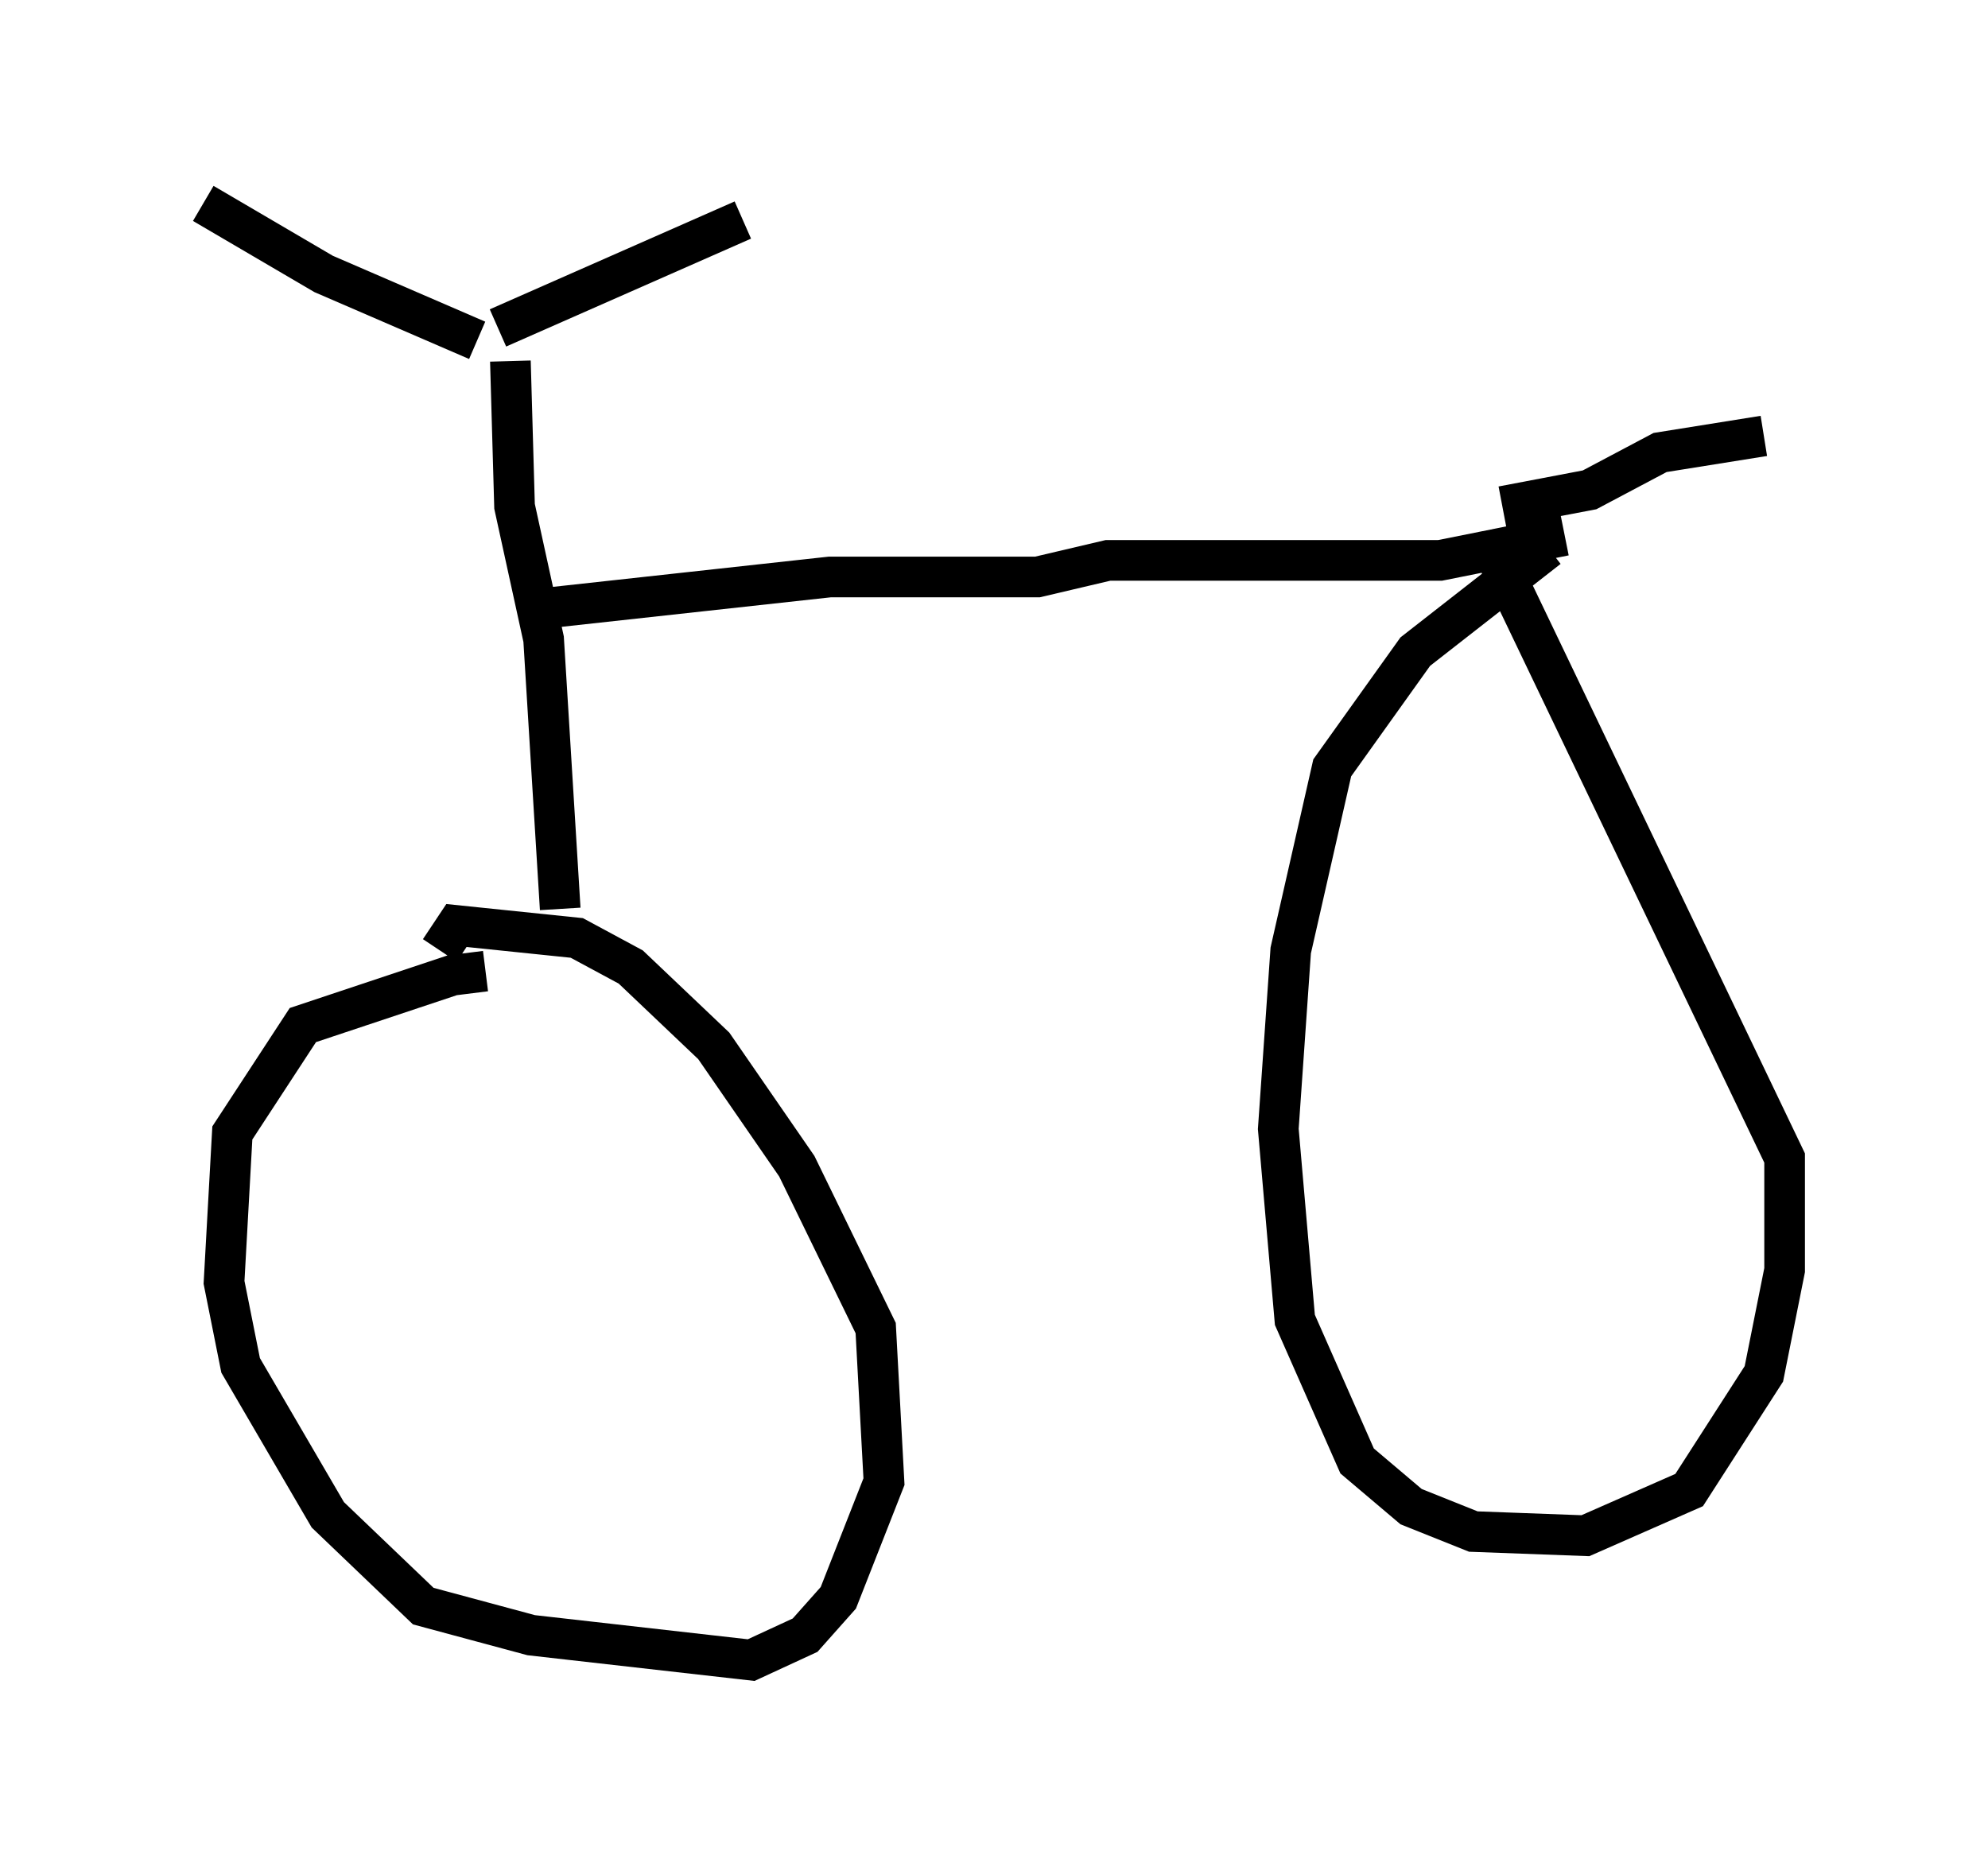 <?xml version="1.0" encoding="utf-8" ?>
<svg baseProfile="full" height="45.832" version="1.1" width="48.894" xmlns="http://www.w3.org/2000/svg" xmlns:ev="http://www.w3.org/2001/xml-events" xmlns:xlink="http://www.w3.org/1999/xlink"><defs /><rect fill="white" height="45.832" width="48.894" x="0" y="0" /><path d="M12.656, 24.294 m-0.715, -0.408 l-0.817, 0.102 -3.675, 1.225 l-1.735, 2.654 -0.204, 3.675 l0.408, 2.042 2.144, 3.675 l2.348, 2.246 2.654, 0.715 l5.41, 0.613 1.327, -0.613 l0.817, -0.919 1.123, -2.858 l-0.204, -3.777 -1.94, -3.981 l-2.042, -2.96 -2.042, -1.94 l-1.327, -0.715 -2.96, -0.306 l-0.408, 0.613 m2.96, -1.021 l-0.408, -6.635 -0.715, -3.267 l-0.102, -3.573 m-0.817, -0.51 l-3.777, -1.633 -2.96, -1.735 m7.248, 3.063 l6.023, -2.654 m-5.308, 9.596 l7.452, -0.817 5.104, 0.0 l1.735, -0.408 8.167, 0.0 l3.063, -0.613 m-0.408, 0.306 l-3.267, 2.552 -2.042, 2.858 l-1.021, 4.492 -0.306, 4.39 l0.408, 4.696 1.531, 3.471 l1.327, 1.123 1.531, 0.613 l2.756, 0.102 2.552, -1.123 l1.838, -2.858 0.51, -2.552 l0.0, -2.756 -7.044, -14.7 m0.102, -1.327 l2.144, -0.408 1.735, -0.919 l2.552, -0.408 " fill="none" stroke="black" stroke-width="1" /></svg>